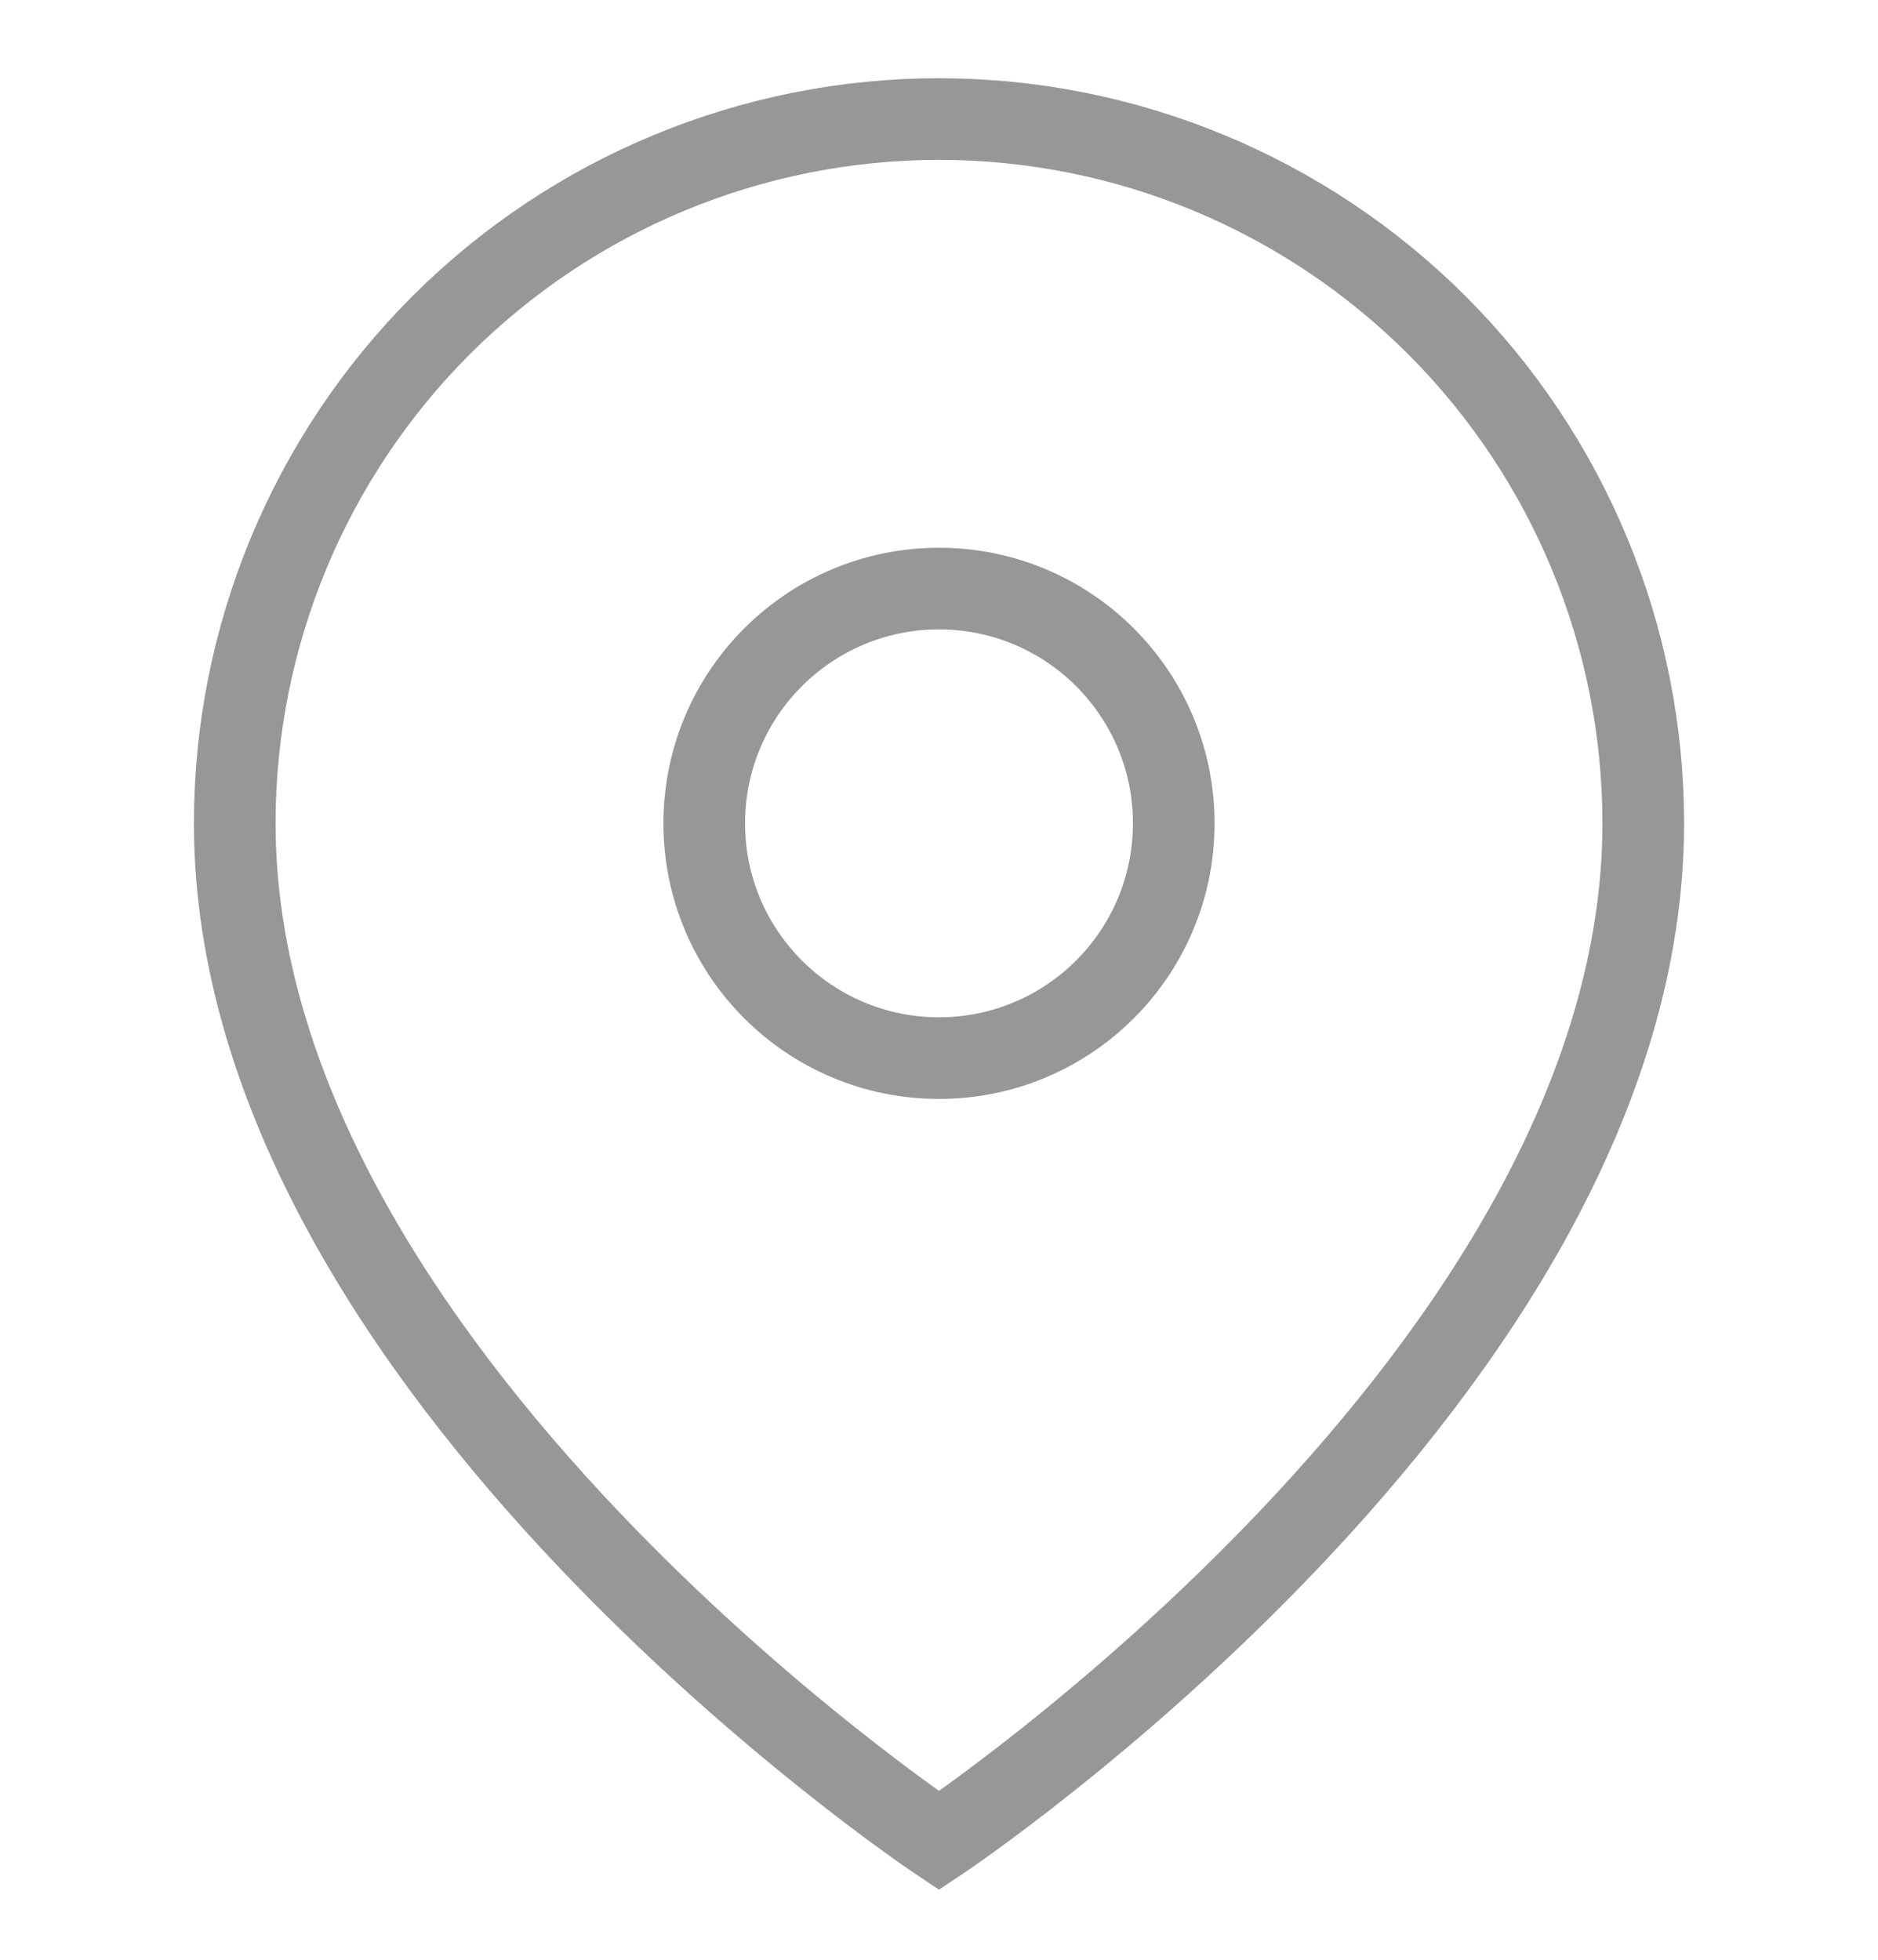 
    <svg
      width="23"
      height="24"
      viewBox="0 0 23 24"
      fill="none"
      xmlns="http://www.w3.org/2000/svg"
    >
      <g clip-path="url(#clip0_225_6932)">
        <path
          d="M20.125 10.083C20.125 16.791 11.5 22.541 11.5 22.541C11.5 22.541 2.875 16.791 2.875 10.083C2.875 7.796 3.784 5.602 5.401 3.984C7.019 2.367 9.213 1.458 11.5 1.458C13.787 1.458 15.981 2.367 17.599 3.984C19.216 5.602 20.125 7.796 20.125 10.083Z"
          stroke="#979797"
          strokeWidth="1.5"
          strokeLinecap="round"
          strokeLinejoin="round"
        />
        <path
          d="M11.5 12.958C13.088 12.958 14.375 11.671 14.375 10.083C14.375 8.495 13.088 7.208 11.5 7.208C9.912 7.208 8.625 8.495 8.625 10.083C8.625 11.671 9.912 12.958 11.5 12.958Z"
          stroke="#979797"
          strokeWidth="1.5"
          strokeLinecap="round"
          strokeLinejoin="round"
        />
      </g>
      <defs>
        <clipPath id="clip0_225_6932">
          <rect
            width="23"
            height="23"
            fill="white"
            transform="translate(0 0.5)"
          />
        </clipPath>
      </defs>
    </svg>

